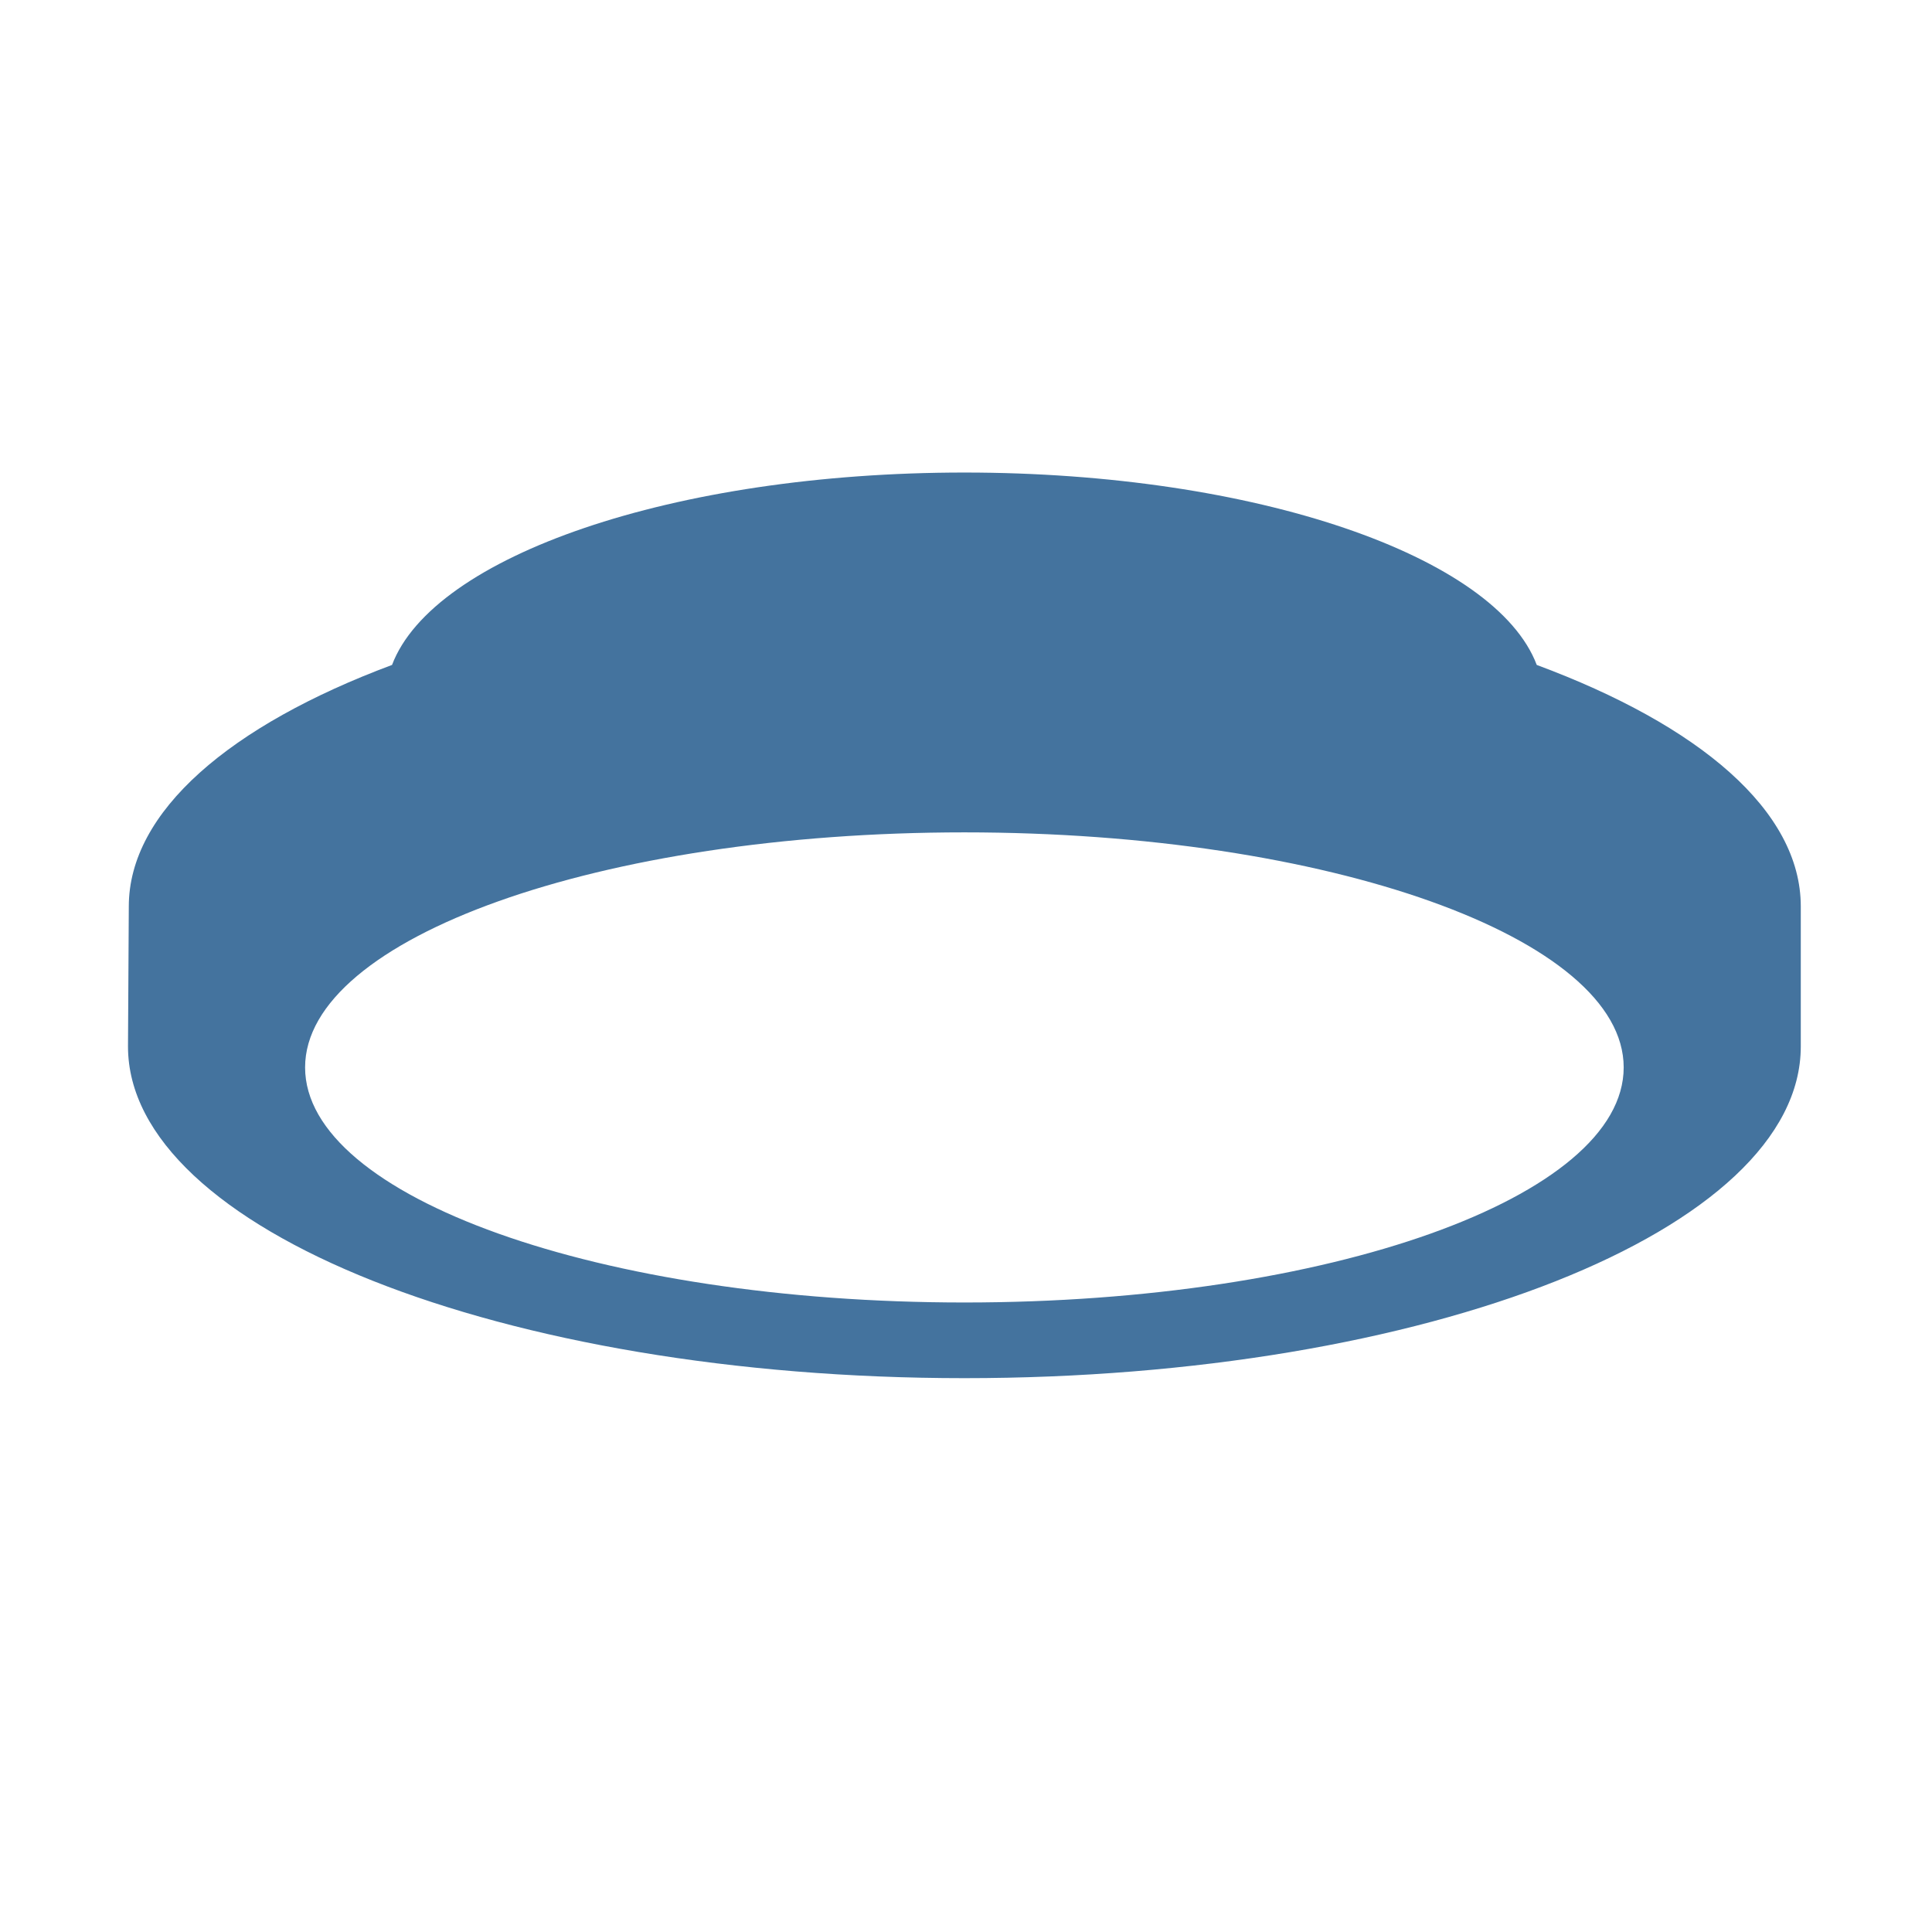 <svg viewBox="0 0 24 24" fill="#44739e" xmlns="http://www.w3.org/2000/svg"><title>hue:ceiling-adore-alt</title><desc>Source: https://github.com/arallsopp/hass-hue-icons</desc><path d="M19.09,8.26c-0.51-1.35-3.49-2.39-7.11-2.39c-3.62,0-6.6,1.04-7.11,2.39c-2.01,0.75-3.27,1.82-3.27,3L1.59,13 c0,2.27,4.65,4.12,10.39,4.12S22.37,15.28,22.37,13v-1.74C22.37,10.07,21.11,9.01,19.09,8.26z M11.98,16.18 c-4.52,0-8.19-1.31-8.19-2.92s3.67-2.92,8.19-2.92s8.19,1.31,8.19,2.92S16.51,16.18,11.98,16.18z"/></svg>